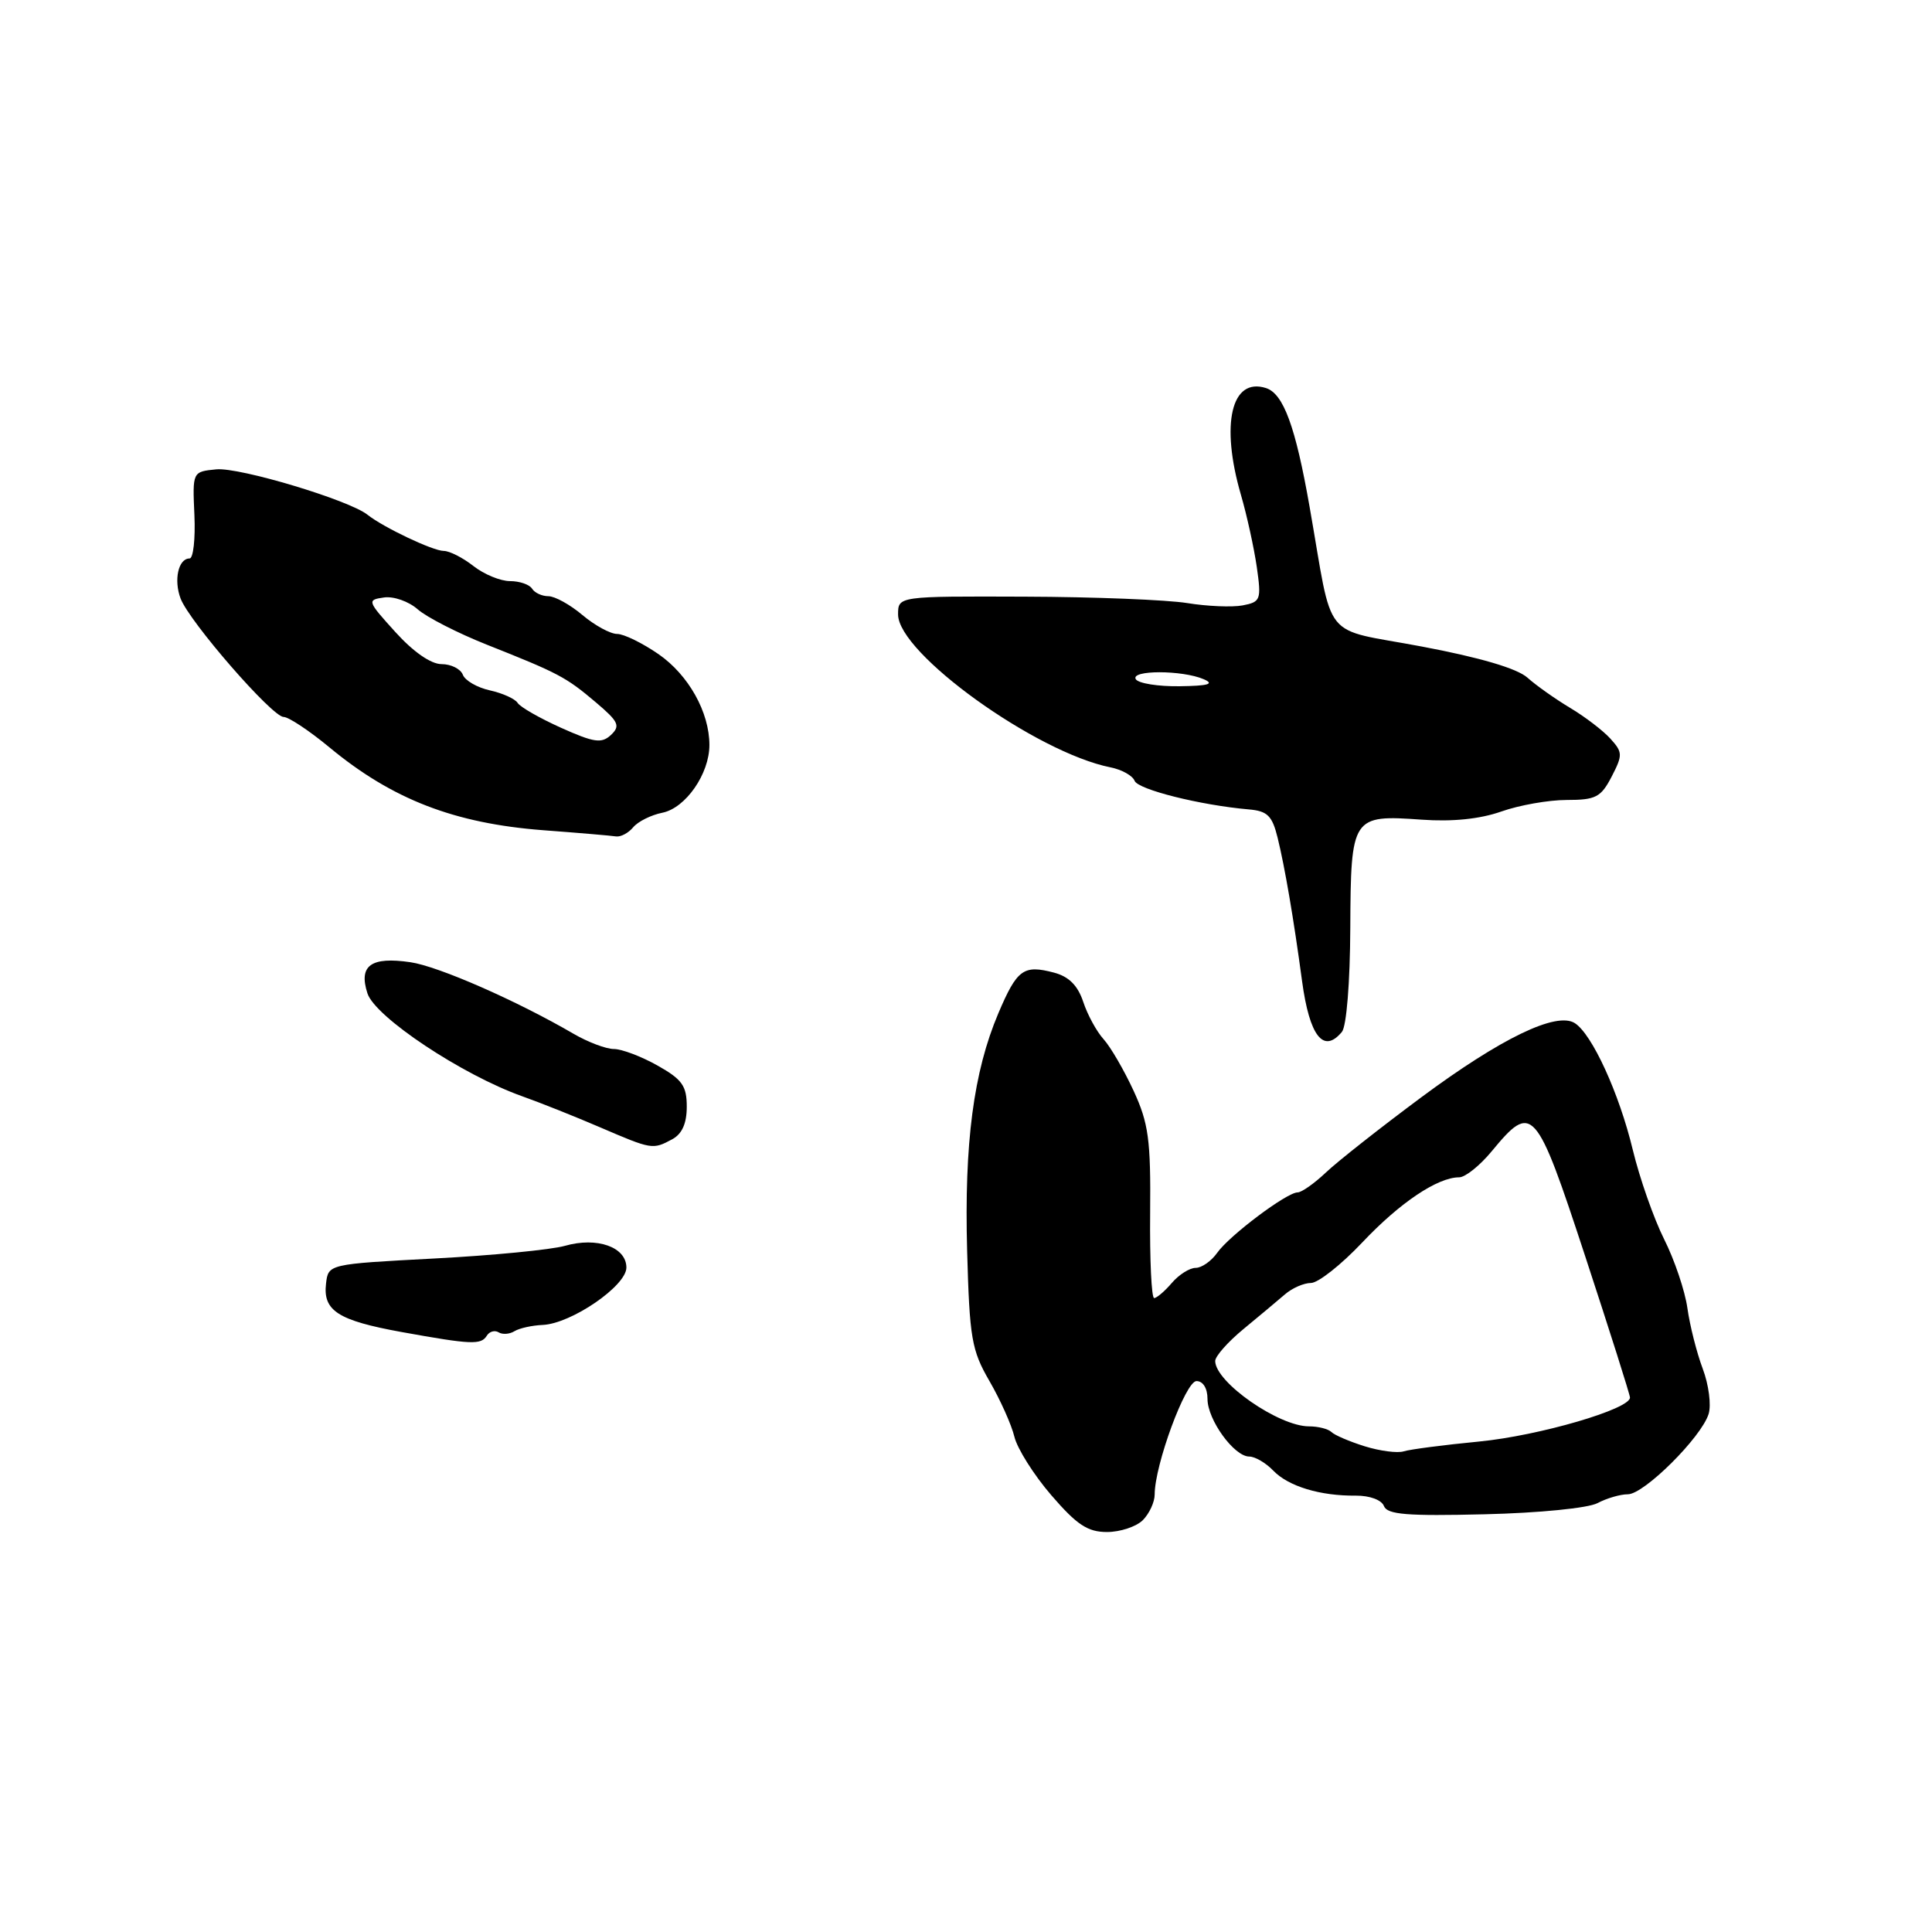 <?xml version="1.0" encoding="UTF-8" standalone="no"?>
<!DOCTYPE svg PUBLIC "-//W3C//DTD SVG 1.1//EN" "http://www.w3.org/Graphics/SVG/1.1/DTD/svg11.dtd" >
<svg xmlns="http://www.w3.org/2000/svg" xmlns:xlink="http://www.w3.org/1999/xlink" version="1.1" viewBox="0 0 256 256">
 <g >
 <path fill="currentColor"
d=" M 151.43 201.43 C 152.29 200.56 153.00 199.04 153.00 198.03 C 153.00 194.12 157.10 183.00 158.54 183.00 C 159.41 183.00 160.00 183.96 160.00 185.37 C 160.00 188.13 163.53 193.00 165.53 193.00 C 166.30 193.00 167.73 193.84 168.71 194.86 C 170.72 196.95 174.93 198.23 179.67 198.18 C 181.50 198.17 183.07 198.75 183.38 199.56 C 183.82 200.69 186.44 200.90 196.71 200.65 C 203.94 200.48 210.45 199.83 211.68 199.17 C 212.89 198.53 214.69 198.00 215.70 198.00 C 217.85 198.00 225.43 190.46 226.40 187.36 C 226.77 186.18 226.42 183.48 225.62 181.36 C 224.82 179.23 223.91 175.63 223.59 173.34 C 223.27 171.05 221.88 166.93 220.50 164.19 C 219.13 161.45 217.26 156.12 216.35 152.35 C 214.55 144.87 210.96 137.03 208.67 135.57 C 206.23 134.02 198.90 137.56 188.34 145.39 C 182.93 149.41 177.24 153.89 175.70 155.35 C 174.16 156.81 172.47 158.00 171.94 158.00 C 170.50 158.00 162.88 163.73 161.28 166.01 C 160.51 167.10 159.23 168.00 158.43 168.00 C 157.63 168.00 156.21 168.90 155.27 170.00 C 154.33 171.10 153.27 172.00 152.93 172.00 C 152.58 172.00 152.34 166.94 152.40 160.75 C 152.49 151.01 152.19 148.84 150.21 144.54 C 148.95 141.81 147.16 138.73 146.24 137.71 C 145.31 136.69 144.09 134.45 143.53 132.74 C 142.81 130.58 141.63 129.40 139.67 128.88 C 135.62 127.81 134.77 128.42 132.28 134.28 C 129.00 142.02 127.76 151.45 128.15 165.74 C 128.47 177.33 128.74 178.91 131.11 183.00 C 132.54 185.47 134.03 188.79 134.41 190.37 C 134.79 191.95 136.99 195.44 139.30 198.12 C 142.69 202.05 144.12 203.00 146.68 203.00 C 148.43 203.00 150.56 202.29 151.43 201.43 Z  M 64.51 176.98 C 64.86 176.42 65.56 176.23 66.07 176.54 C 66.58 176.86 67.53 176.79 68.17 176.39 C 68.82 175.99 70.51 175.62 71.92 175.56 C 75.70 175.39 83.00 170.39 83.00 167.96 C 83.00 165.24 79.12 163.86 74.85 165.08 C 73.01 165.60 65.20 166.36 57.50 166.76 C 43.50 167.50 43.50 167.50 43.20 170.09 C 42.78 173.68 44.79 174.97 53.21 176.50 C 62.46 178.17 63.74 178.23 64.51 176.98 Z  M 89.07 150.96 C 90.37 150.26 91.00 148.87 91.00 146.65 C 91.00 143.88 90.40 143.03 87.11 141.18 C 84.98 139.98 82.38 139.00 81.35 139.00 C 80.31 139.00 77.90 138.09 75.98 136.97 C 68.46 132.59 58.09 128.04 54.39 127.50 C 49.15 126.73 47.49 127.94 48.69 131.63 C 49.71 134.77 61.24 142.43 69.19 145.26 C 71.56 146.10 76.20 147.95 79.50 149.37 C 86.39 152.33 86.48 152.35 89.07 150.96 Z  M 177.81 136.73 C 178.42 135.99 178.89 130.17 178.92 122.98 C 178.99 108.16 179.14 107.95 188.38 108.61 C 192.45 108.90 196.09 108.53 198.93 107.53 C 201.30 106.69 205.21 106.00 207.60 106.00 C 211.45 106.00 212.13 105.64 213.55 102.91 C 215.03 100.04 215.02 99.68 213.39 97.88 C 212.42 96.81 210.03 94.98 208.07 93.81 C 206.10 92.63 203.55 90.83 202.39 89.79 C 201.02 88.57 196.10 87.12 188.40 85.67 C 174.91 83.12 176.74 85.40 173.53 67.17 C 171.66 56.50 170.06 52.16 167.75 51.42 C 163.16 49.96 161.70 56.17 164.43 65.57 C 165.22 68.28 166.16 72.58 166.53 75.12 C 167.15 79.48 167.05 79.76 164.65 80.22 C 163.26 80.48 159.95 80.34 157.31 79.91 C 154.66 79.48 144.96 79.09 135.75 79.06 C 119.00 79.00 119.00 79.00 119.00 81.42 C 119.00 86.56 137.26 99.70 147.15 101.68 C 148.65 101.98 150.08 102.78 150.34 103.46 C 150.79 104.62 159.05 106.69 165.46 107.25 C 167.94 107.46 168.57 108.08 169.29 111.00 C 170.25 114.91 171.42 121.74 172.53 130.00 C 173.52 137.31 175.37 139.67 177.81 136.73 Z  M 83.90 109.62 C 84.53 108.86 86.27 107.99 87.77 107.69 C 90.85 107.07 94.00 102.54 94.00 98.72 C 94.00 94.37 91.24 89.44 87.26 86.68 C 85.13 85.21 82.66 84.00 81.77 84.00 C 80.88 84.00 78.82 82.88 77.18 81.50 C 75.55 80.12 73.52 79.00 72.66 79.00 C 71.81 79.00 70.84 78.55 70.50 78.00 C 70.16 77.45 68.84 77.00 67.58 77.00 C 66.31 77.00 64.13 76.10 62.73 75.00 C 61.33 73.90 59.56 73.00 58.80 73.00 C 57.37 73.00 50.80 69.88 48.70 68.21 C 46.26 66.26 31.73 61.90 28.67 62.19 C 25.50 62.50 25.50 62.50 25.76 68.25 C 25.90 71.41 25.61 74.00 25.12 74.00 C 23.63 74.00 23.00 76.86 23.93 79.31 C 25.10 82.39 36.07 95.00 37.58 95.00 C 38.24 95.00 40.97 96.81 43.64 99.02 C 51.96 105.92 60.21 109.11 72.00 110.01 C 76.67 110.36 81.01 110.73 81.63 110.83 C 82.25 110.92 83.27 110.38 83.90 109.62 Z  M 180.83 191.64 C 178.81 191.01 176.83 190.16 176.42 189.75 C 176.00 189.34 174.67 189.00 173.45 189.00 C 169.44 189.00 161.06 183.17 161.02 180.35 C 161.01 179.72 162.69 177.82 164.75 176.12 C 166.81 174.42 169.29 172.35 170.25 171.52 C 171.21 170.68 172.77 170.00 173.71 170.00 C 174.66 170.00 177.71 167.59 180.50 164.64 C 185.48 159.36 190.49 156.00 193.35 156.00 C 194.15 156.00 196.09 154.45 197.65 152.56 C 203.05 146.03 203.50 146.52 210.06 166.50 C 213.31 176.40 215.98 184.81 215.98 185.18 C 216.02 186.71 203.93 190.24 196.00 191.01 C 191.32 191.46 186.82 192.05 186.00 192.31 C 185.18 192.57 182.85 192.27 180.83 191.64 Z  M 150.50 90.00 C 149.74 88.77 156.65 88.77 159.50 90.00 C 160.97 90.63 160.13 90.88 156.31 90.93 C 153.45 90.97 150.84 90.55 150.50 90.00 Z  M 74.35 96.44 C 71.51 95.16 68.92 93.68 68.59 93.14 C 68.25 92.60 66.60 91.85 64.92 91.48 C 63.24 91.11 61.62 90.18 61.33 89.41 C 61.03 88.63 59.76 88.00 58.51 88.00 C 57.10 88.00 54.77 86.38 52.39 83.75 C 48.66 79.63 48.61 79.49 50.87 79.17 C 52.15 78.98 54.16 79.69 55.35 80.74 C 56.53 81.78 60.65 83.89 64.50 85.42 C 74.05 89.21 74.99 89.71 78.96 93.07 C 81.97 95.62 82.23 96.18 80.96 97.38 C 79.72 98.54 78.74 98.41 74.35 96.44 Z "/>
</g>
</svg>